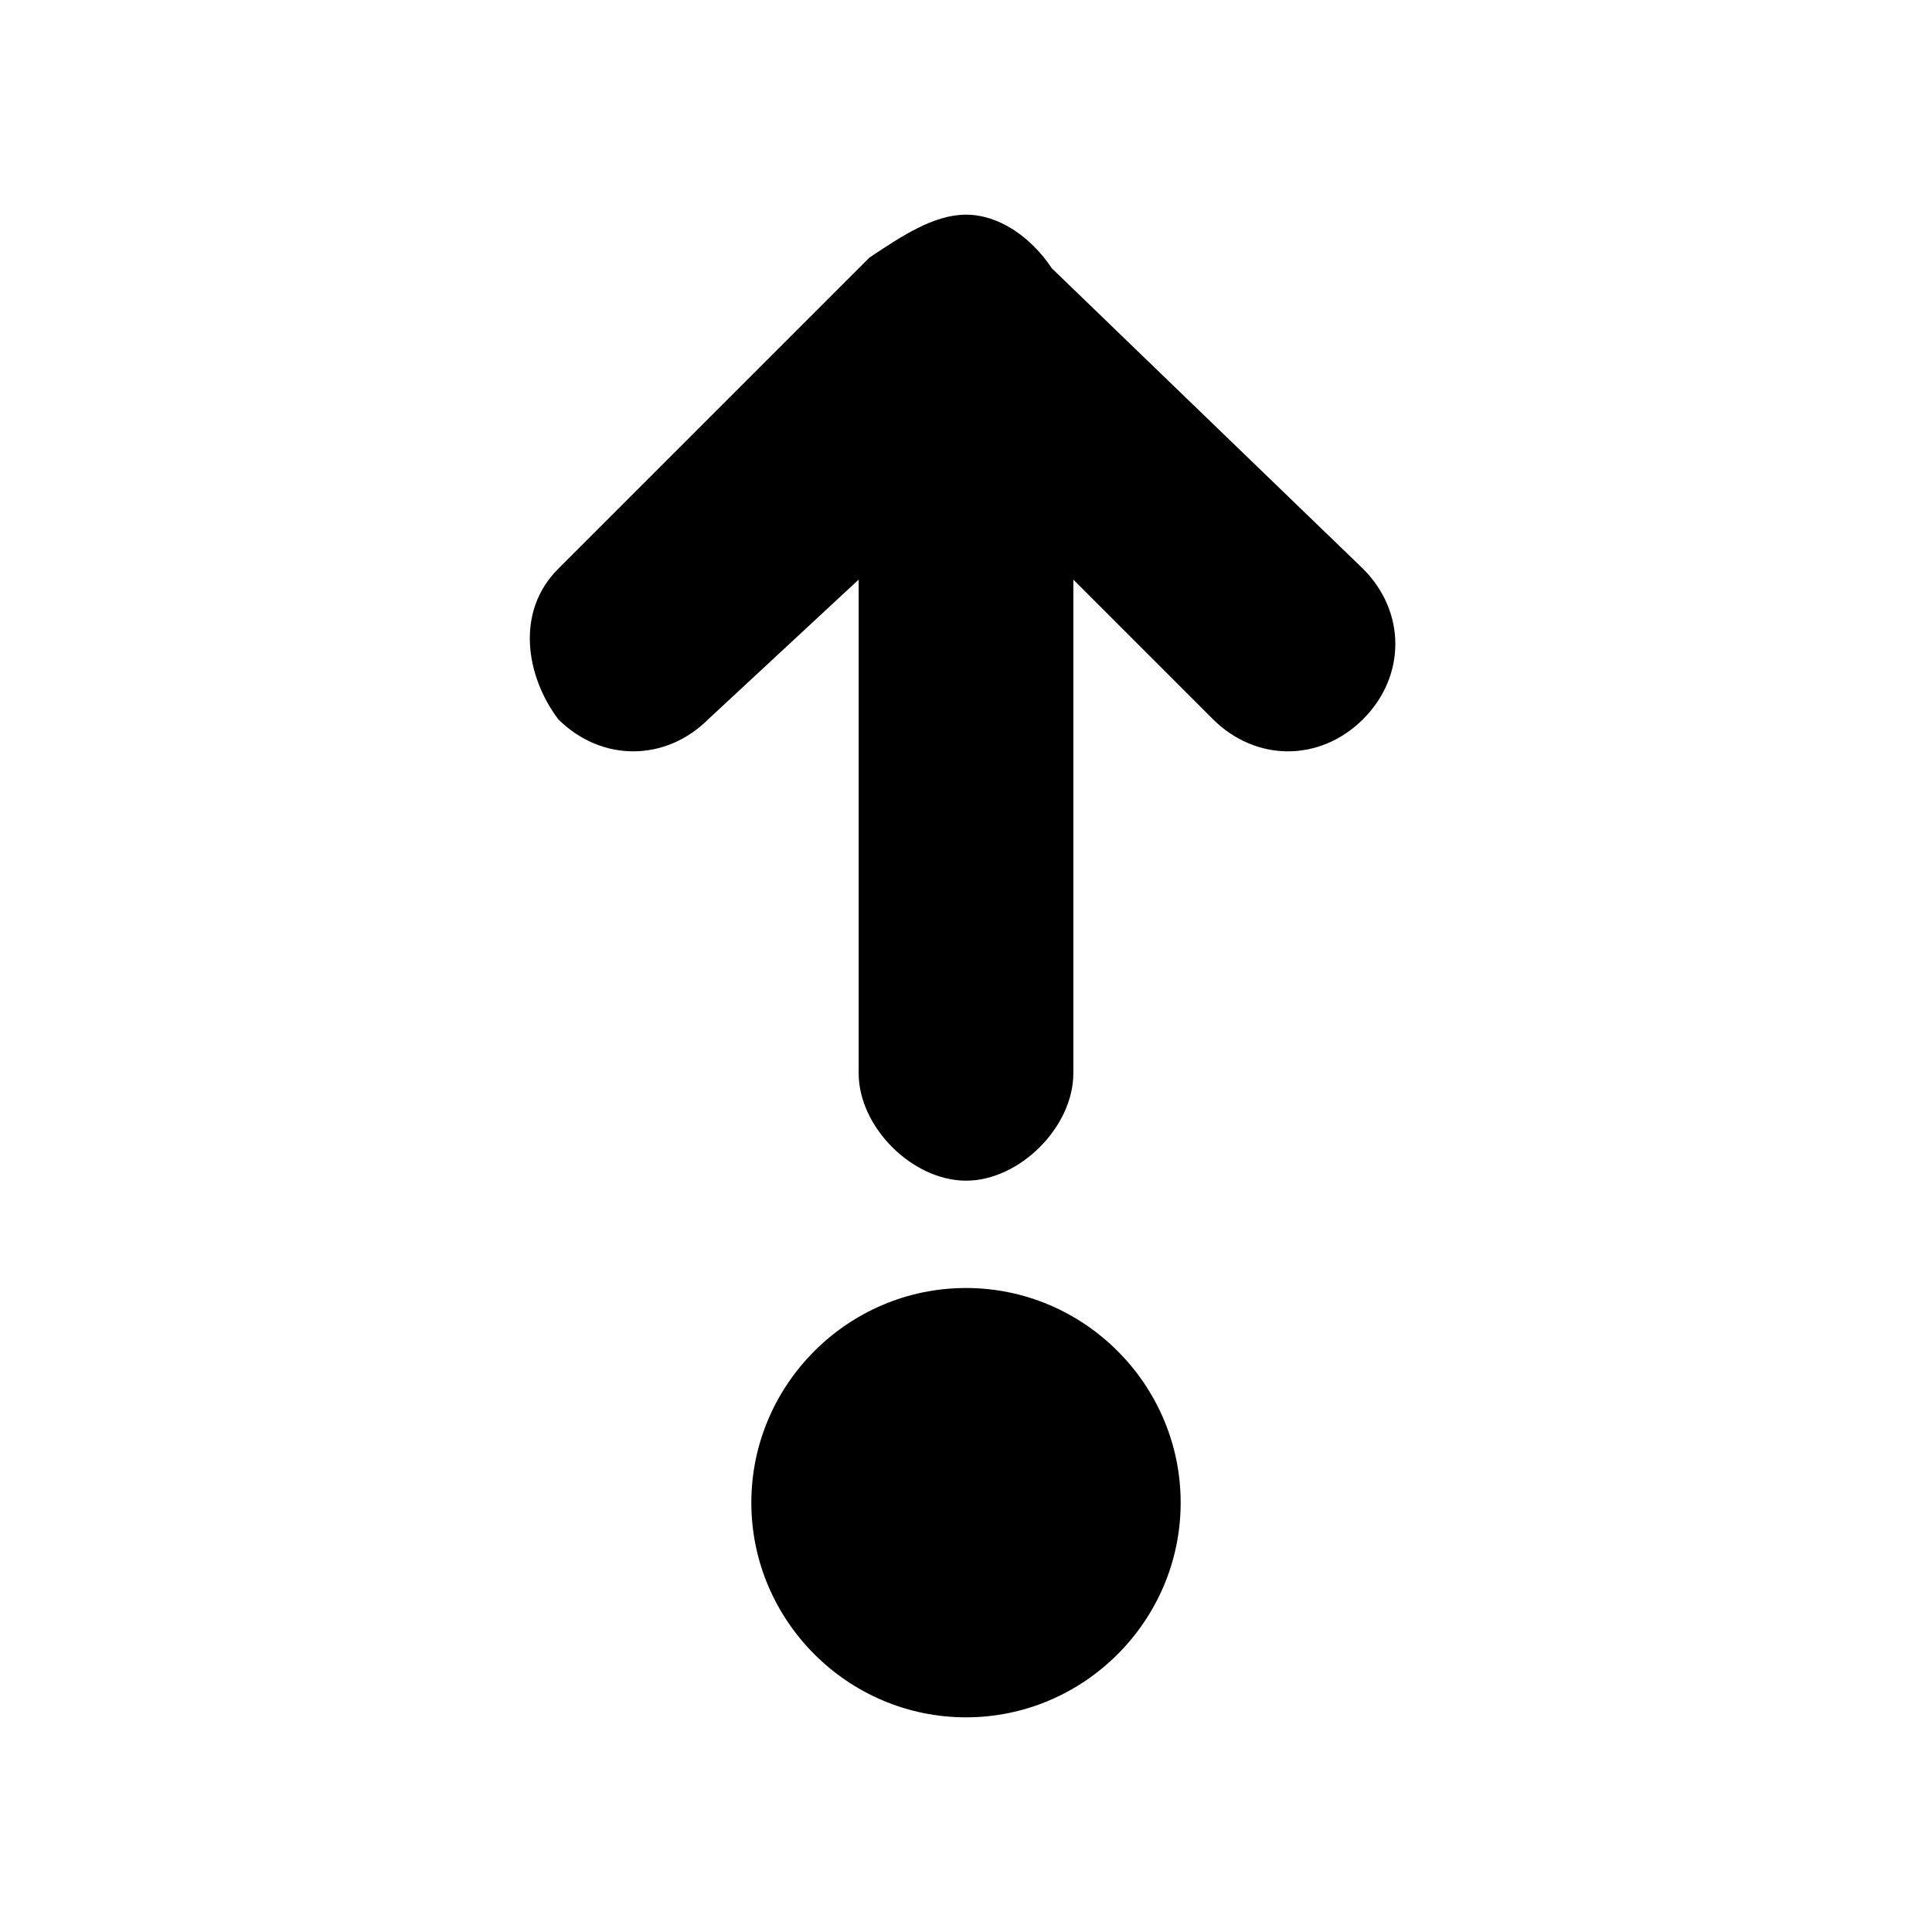 <?xml version="1.0" encoding="UTF-8" standalone="yes"?><svg viewBox="0 0 18 18"><path d="M9,2C8.7,2,8.4,2.2,8.1,2.4L5.2,5.3c-0.4,0.4-0.3,1,0,1.4c0.4,0.4,1,0.4,1.4,0L8,5.4V10c0,0.5,0.5,1,1,1s1-0.5,1-1V5.4
		l1.3,1.3c0.4,0.4,1,0.4,1.4,0c0.4-0.4,0.4-1,0-1.4L9.8,2.5C9.6,2.2,9.3,2,9,2z M9,12c-1.1,0-2,0.9-2,2s0.9,2,2,2s2-0.9,2-2
		S10.1,12,9,12z"/></svg>